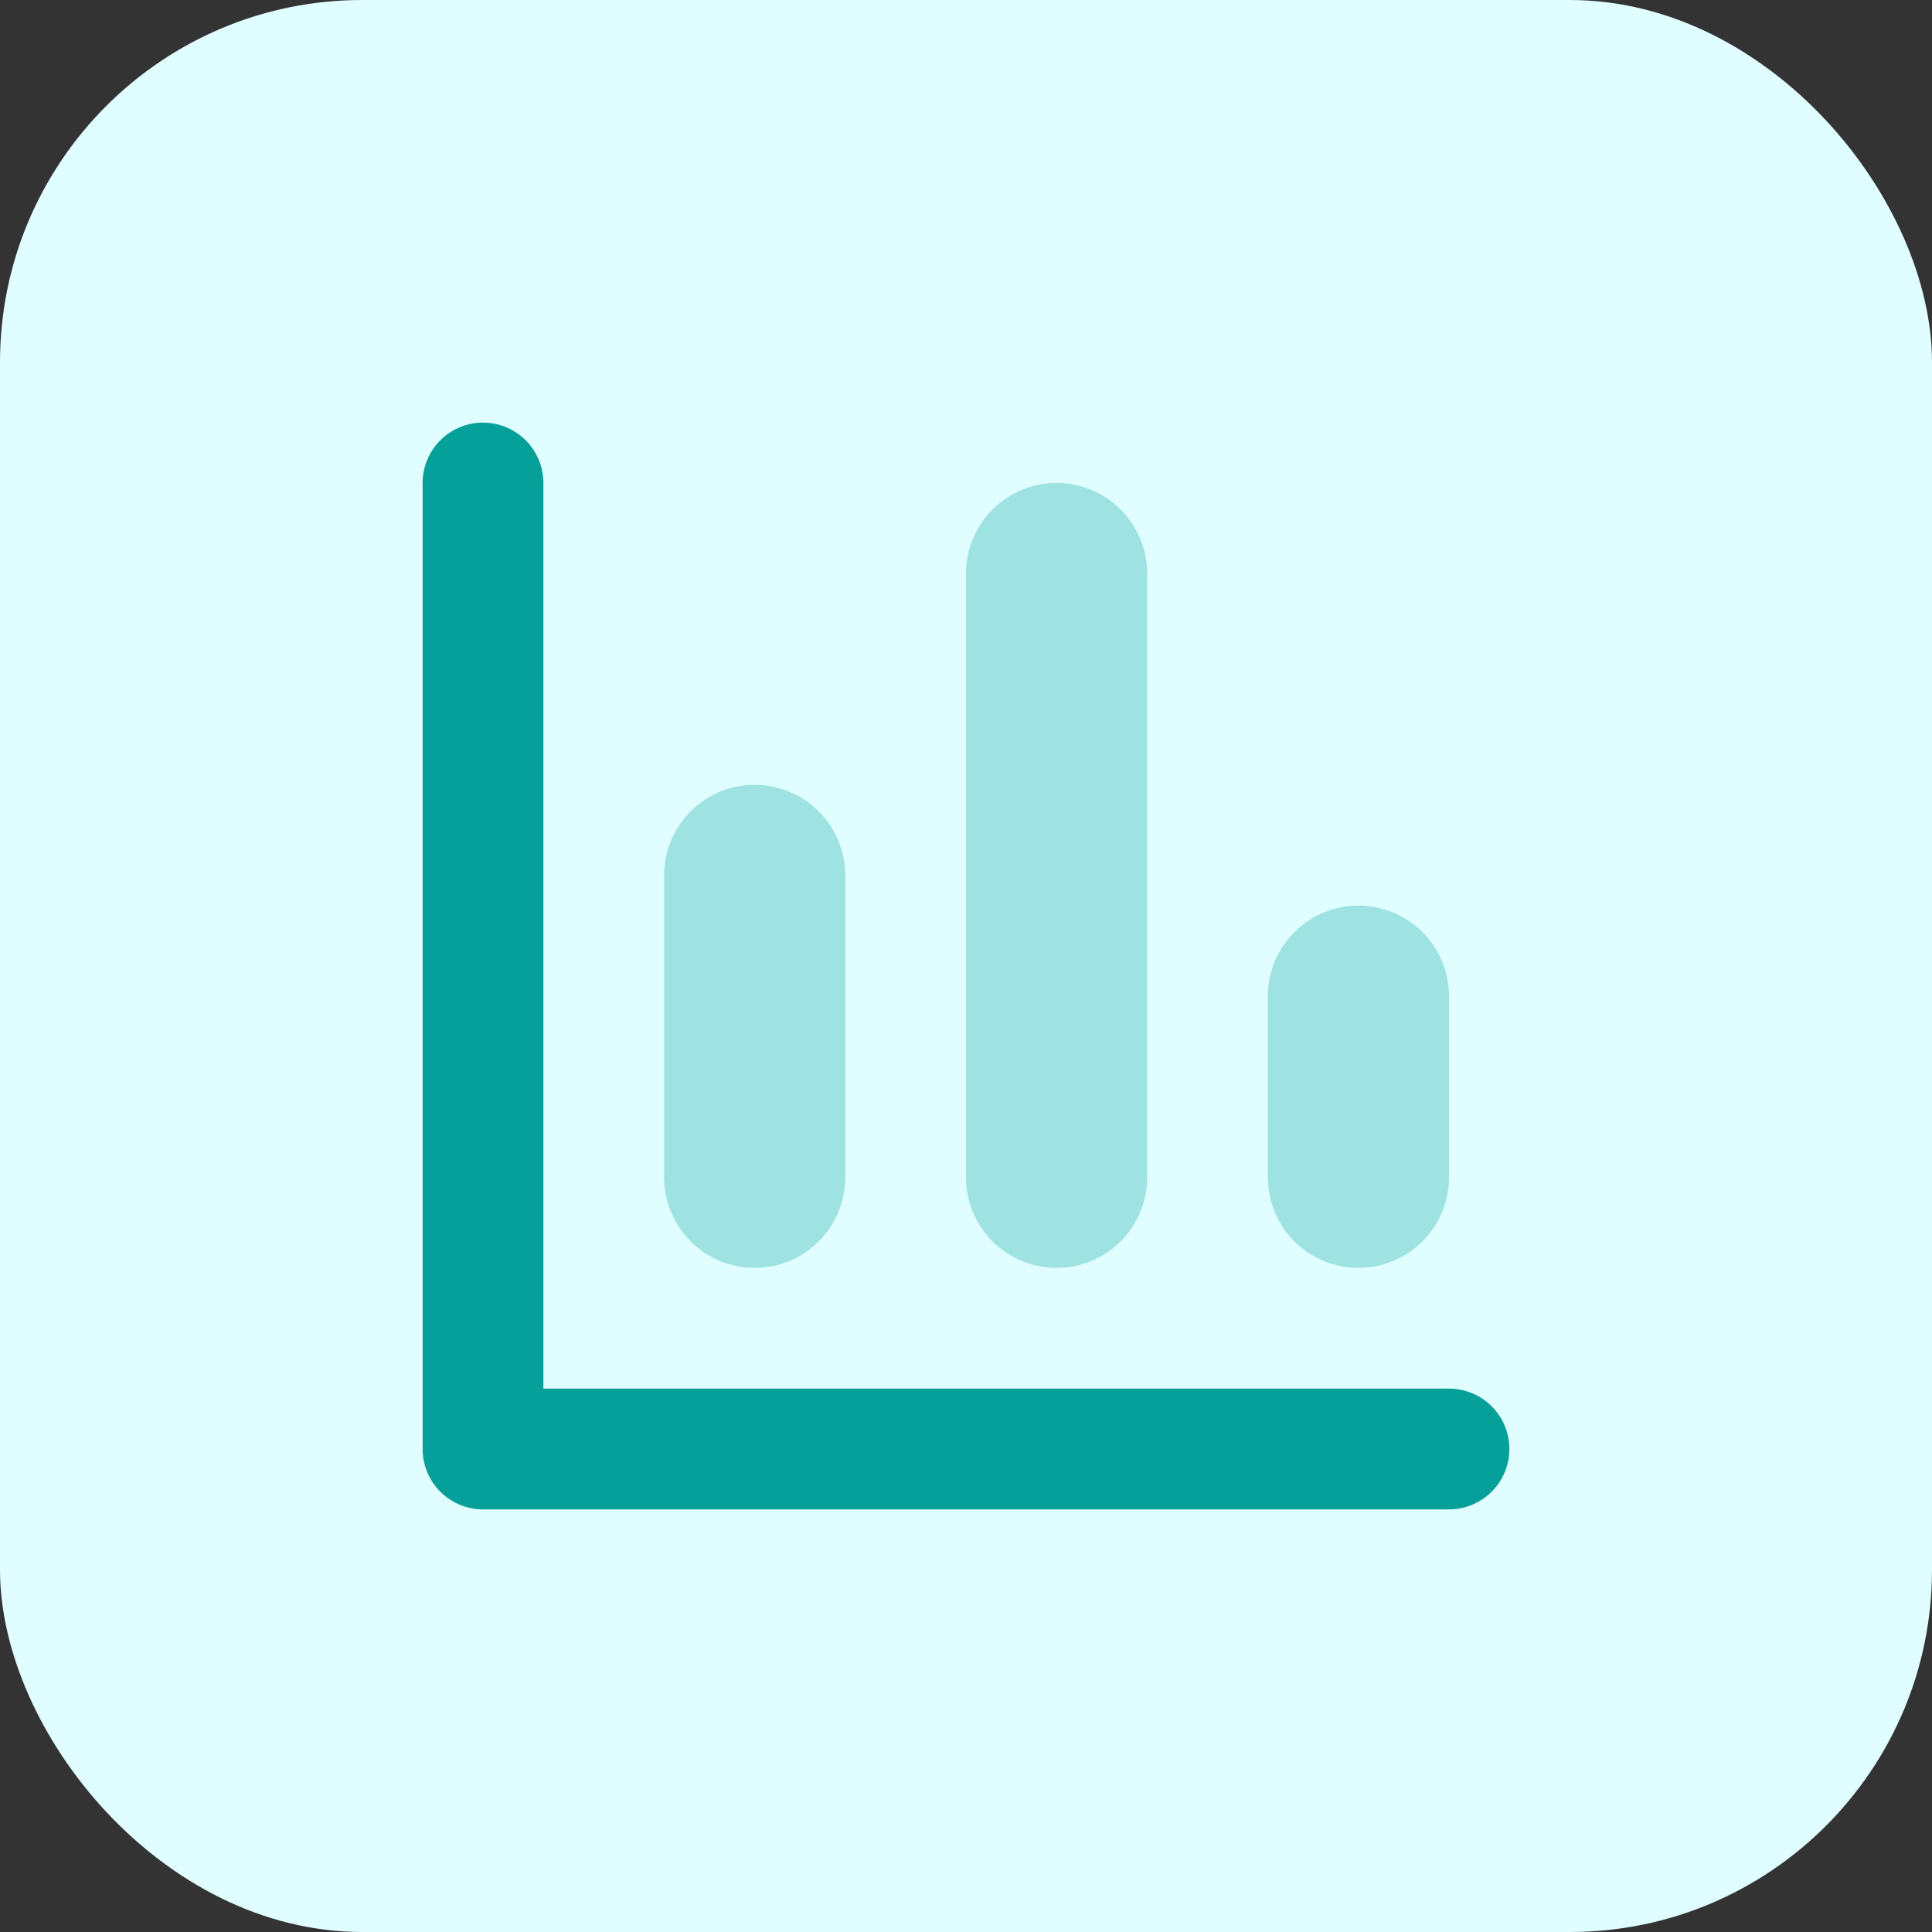 <svg width="32" height="32" fill="none" xmlns="http://www.w3.org/2000/svg"><rect width="100%" height="100%" fill="#333333" stroke="none"/><rect width="32" height="32" rx="6" fill="#E0FDFF"/><g clip-path="url(#clip0_94_199)" fill="#04A099"><path opacity=".3" d="M19 9.5a1.5 1.5 0 00-3 0v10a1.5 1.5 0 003 0v-10zm-5 5a1.5 1.5 0 00-3 0v5a1.5 1.5 0 003 0v-5z"/><path d="M9 23h15a1 1 0 110 2H8a1 1 0 01-1-1V8a1 1 0 012 0v15z"/><path opacity=".3" d="M24 16.5a1.5 1.5 0 00-3 0v3a1.5 1.5 0 003 0v-3z"/></g><defs><clipPath id="clip0_94_199"><path fill="#fff" transform="translate(4 4)" d="M0 0h24v24H0z"/></clipPath></defs></svg>